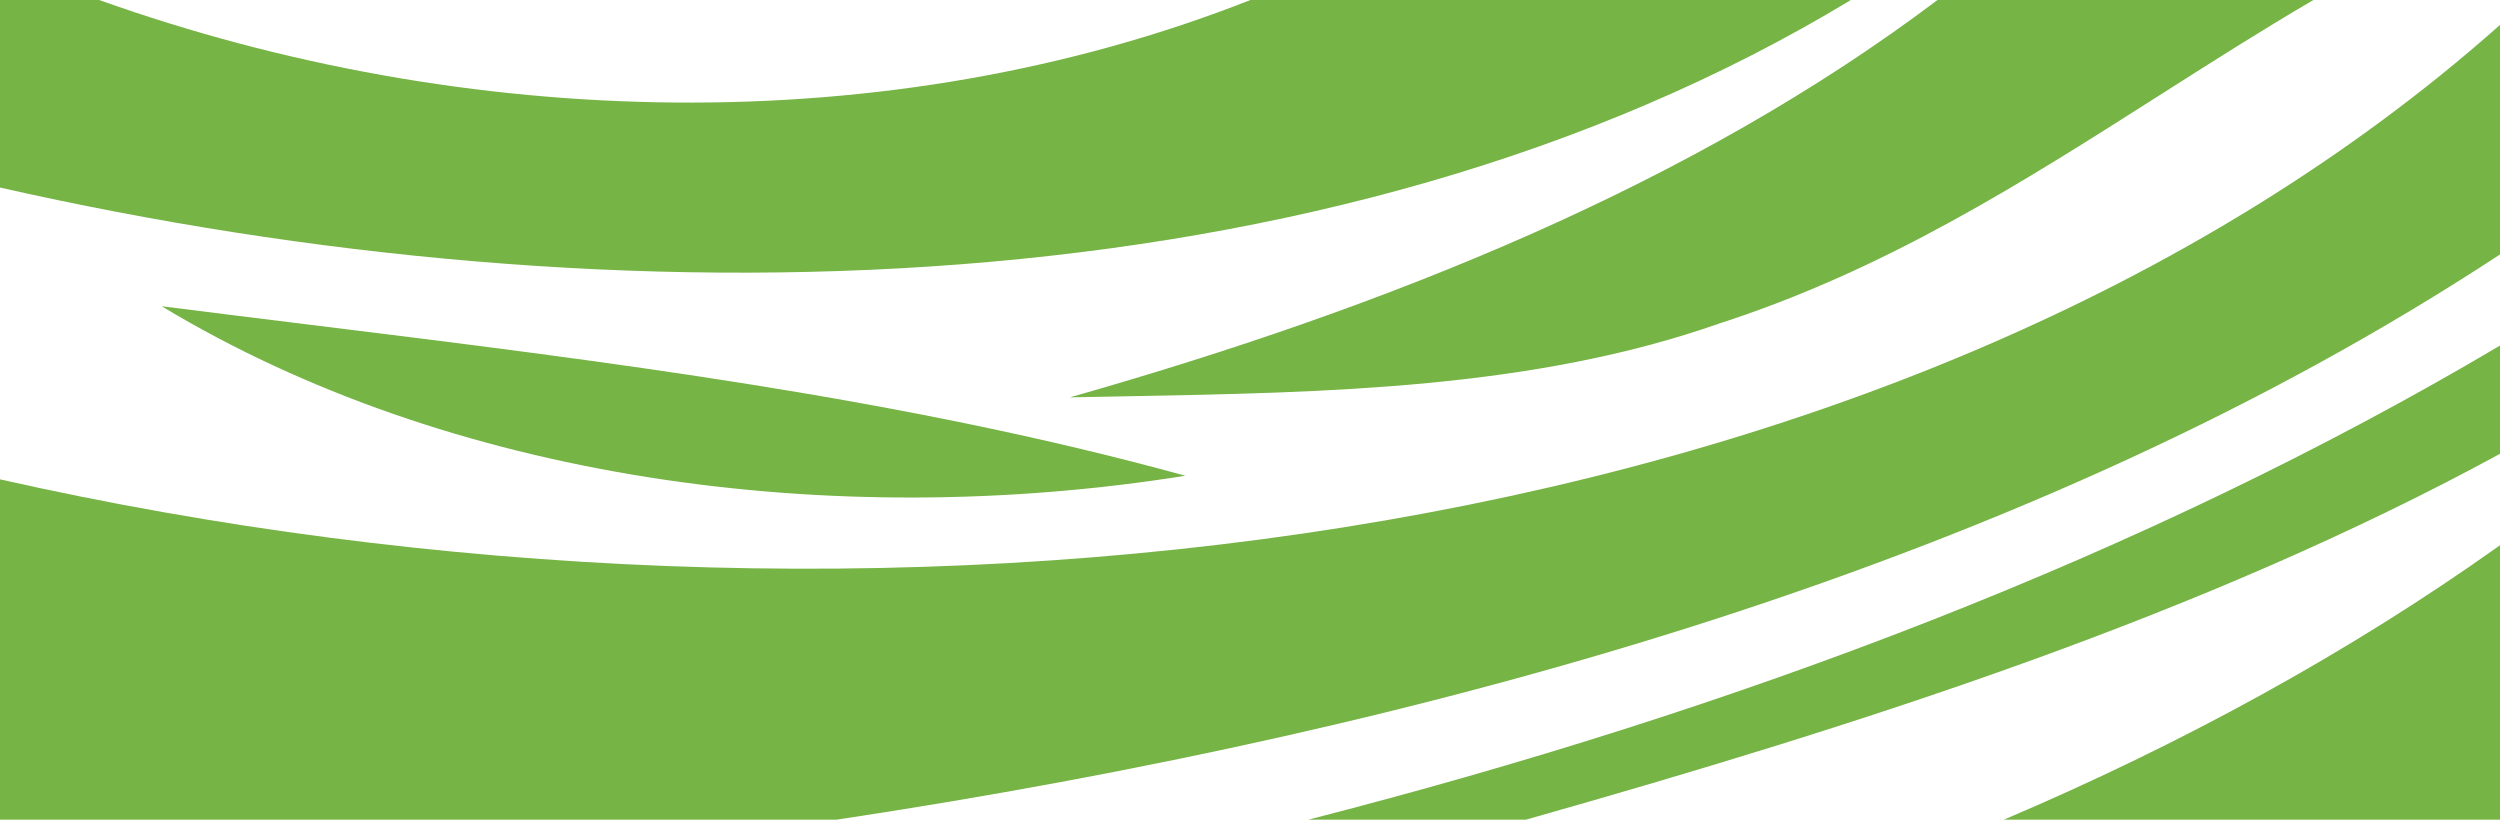 <svg width="122" height="40" viewBox="0 0 122 40" fill="none" xmlns="http://www.w3.org/2000/svg">
<path d="M61.021 0H90.322C64.891 15.392 30.016 15.952 0 9.152V0H4.838C22.675 6.368 43.31 6.976 61.021 0Z" fill="#76B446"/>
<path d="M94.55 0H112.892C110.345 1.491 107.865 3.07 105.381 4.651C98.695 8.907 91.984 13.179 83.885 15.792C74.828 18.973 64.729 19.159 54.898 19.34C53.999 19.357 53.101 19.373 52.208 19.392C67.794 14.96 82.623 8.992 94.55 0Z" fill="#76B446"/>
<path d="M122 1.216C92.362 27.536 41.964 32.864 0 23.392V40H40.828C70.066 35.584 99.178 27.408 122 12.416V1.216Z" fill="#76B446"/>
<path d="M97.789 40C106.519 36.288 114.701 31.808 122 26.608V40H97.789Z" fill="#76B446"/>
<path d="M15.122 15.847C12.708 15.549 10.296 15.251 7.888 14.944C21.897 23.392 40.492 25.984 57.845 23.216C44.041 19.419 29.557 17.63 15.122 15.847Z" fill="#76B446"/>
<path d="M63.84 40.001C84.643 34.672 104.647 27.137 122 16.864V22.145C107.57 30 91.016 35.312 74.462 40.001H63.84Z" fill="#76B446"/>
</svg>
